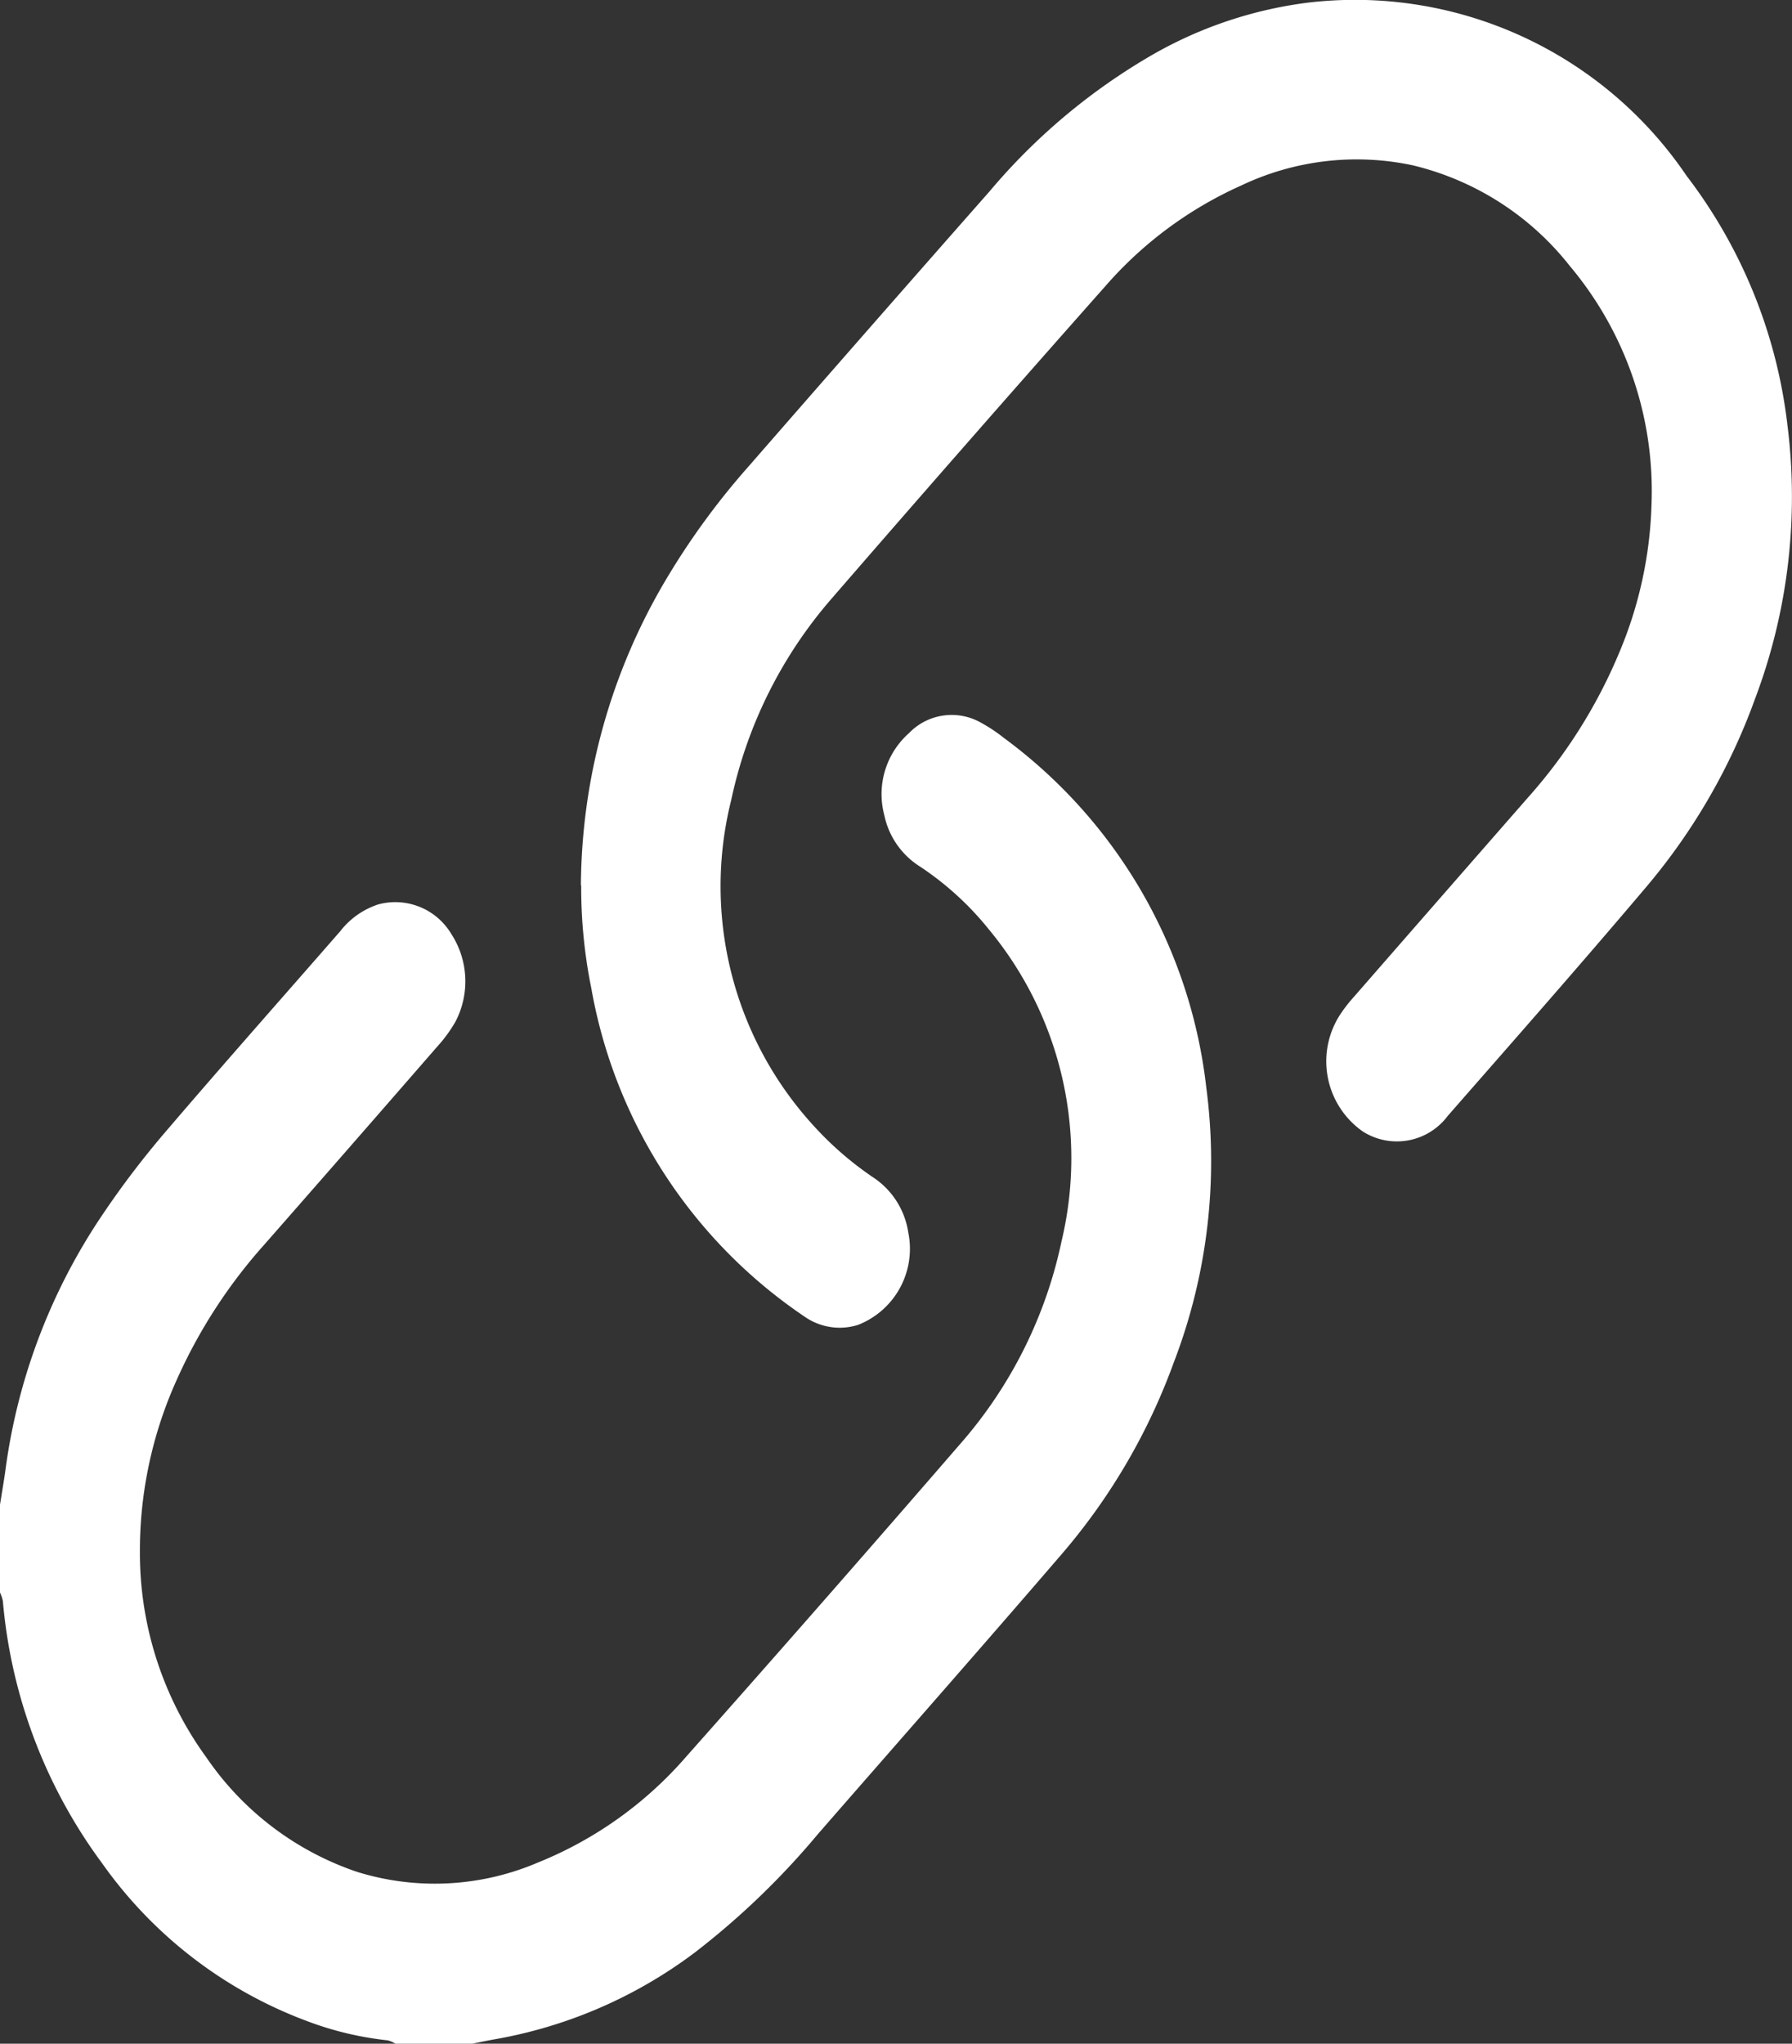 <svg xmlns="http://www.w3.org/2000/svg" xmlns:xlink="http://www.w3.org/1999/xlink" width="30" height="34.195" viewBox="0 0 30 34.195"><rect x="0" y="0" width="30" height="34.195" fill="#333333" stroke="none"/><defs><clipPath id="a"><rect width="30" height="34.195" fill="#fff"/></clipPath></defs><g clip-path="url(#a)"><path d="M0,191.91c.034-.215.072-.43.1-.645a9.975,9.975,0,0,1,1.63-4.228,14.992,14.992,0,0,1,1.056-1.383c.961-1.124,1.94-2.227,2.911-3.34a1.326,1.326,0,0,1,.637-.448,1.092,1.092,0,0,1,1.22.493,1.456,1.456,0,0,1,.069,1.473,2.364,2.364,0,0,1-.3.41q-1.444,1.66-2.894,3.312a8.72,8.72,0,0,0-1.472,2.271,6.943,6.943,0,0,0-.615,2.887,5.813,5.813,0,0,0,1.117,3.433,4.987,4.987,0,0,0,2.519,1.909A4.389,4.389,0,0,0,9,197.9a6.5,6.5,0,0,0,2.486-1.772q2.3-2.59,4.576-5.219a7.484,7.484,0,0,0,1.708-3.4,5.993,5.993,0,0,0-1.207-5.214,5.07,5.07,0,0,0-1.16-1.061,1.338,1.338,0,0,1-.6-.866A1.364,1.364,0,0,1,15.218,179a.992.992,0,0,1,1.208-.172,2.66,2.66,0,0,1,.379.252,8.443,8.443,0,0,1,3.39,5.854,9.386,9.386,0,0,1-.546,4.6,10.315,10.315,0,0,1-1.852,3.177c-1.36,1.581-2.738,3.143-4.107,4.714a13.078,13.078,0,0,1-2.055,1.976A7.8,7.8,0,0,1,8.3,200.852c-.132.023-.263.051-.394.077H6.62a.457.457,0,0,0-.128-.056,5.45,5.45,0,0,1-1.367-.328,7.332,7.332,0,0,1-3.412-2.63,8.623,8.623,0,0,1-1.665-4.391A.656.656,0,0,0,0,193.38v-1.47" transform="translate(0 -166.734)" fill="#fff"/><path d="M165.652,14.813a10.126,10.126,0,0,1,1.434-5.133,12.459,12.459,0,0,1,1.387-1.893q2.005-2.3,4.017-4.582a10.286,10.286,0,0,1,2.748-2.3,6.99,6.99,0,0,1,2.595-.863,6.706,6.706,0,0,1,6.33,2.9,8.476,8.476,0,0,1,1.689,4.181,9.562,9.562,0,0,1-.544,4.569,10.267,10.267,0,0,1-1.808,3.132c-1.1,1.3-2.219,2.57-3.336,3.846a1.063,1.063,0,0,1-1.422.261,1.433,1.433,0,0,1-.381-1.954,2.469,2.469,0,0,1,.233-.3q1.456-1.669,2.915-3.336a8.626,8.626,0,0,0,1.528-2.428,6.858,6.858,0,0,0,.538-2.474,5.847,5.847,0,0,0-1.368-3.99,4.752,4.752,0,0,0-2.634-1.685,4.5,4.5,0,0,0-2.867.339,6.568,6.568,0,0,0-2.268,1.677q-2.3,2.594-4.576,5.22a7.515,7.515,0,0,0-1.692,3.378,5.933,5.933,0,0,0,1.378,5.457,5.52,5.52,0,0,0,1.025.883,1.343,1.343,0,0,1,.559.9,1.367,1.367,0,0,1-.838,1.548,1.023,1.023,0,0,1-.9-.139,8.385,8.385,0,0,1-3.568-5.493,8.449,8.449,0,0,1-.169-1.72" transform="translate(-155.927 0.001)" fill="#fff"/></g></svg>